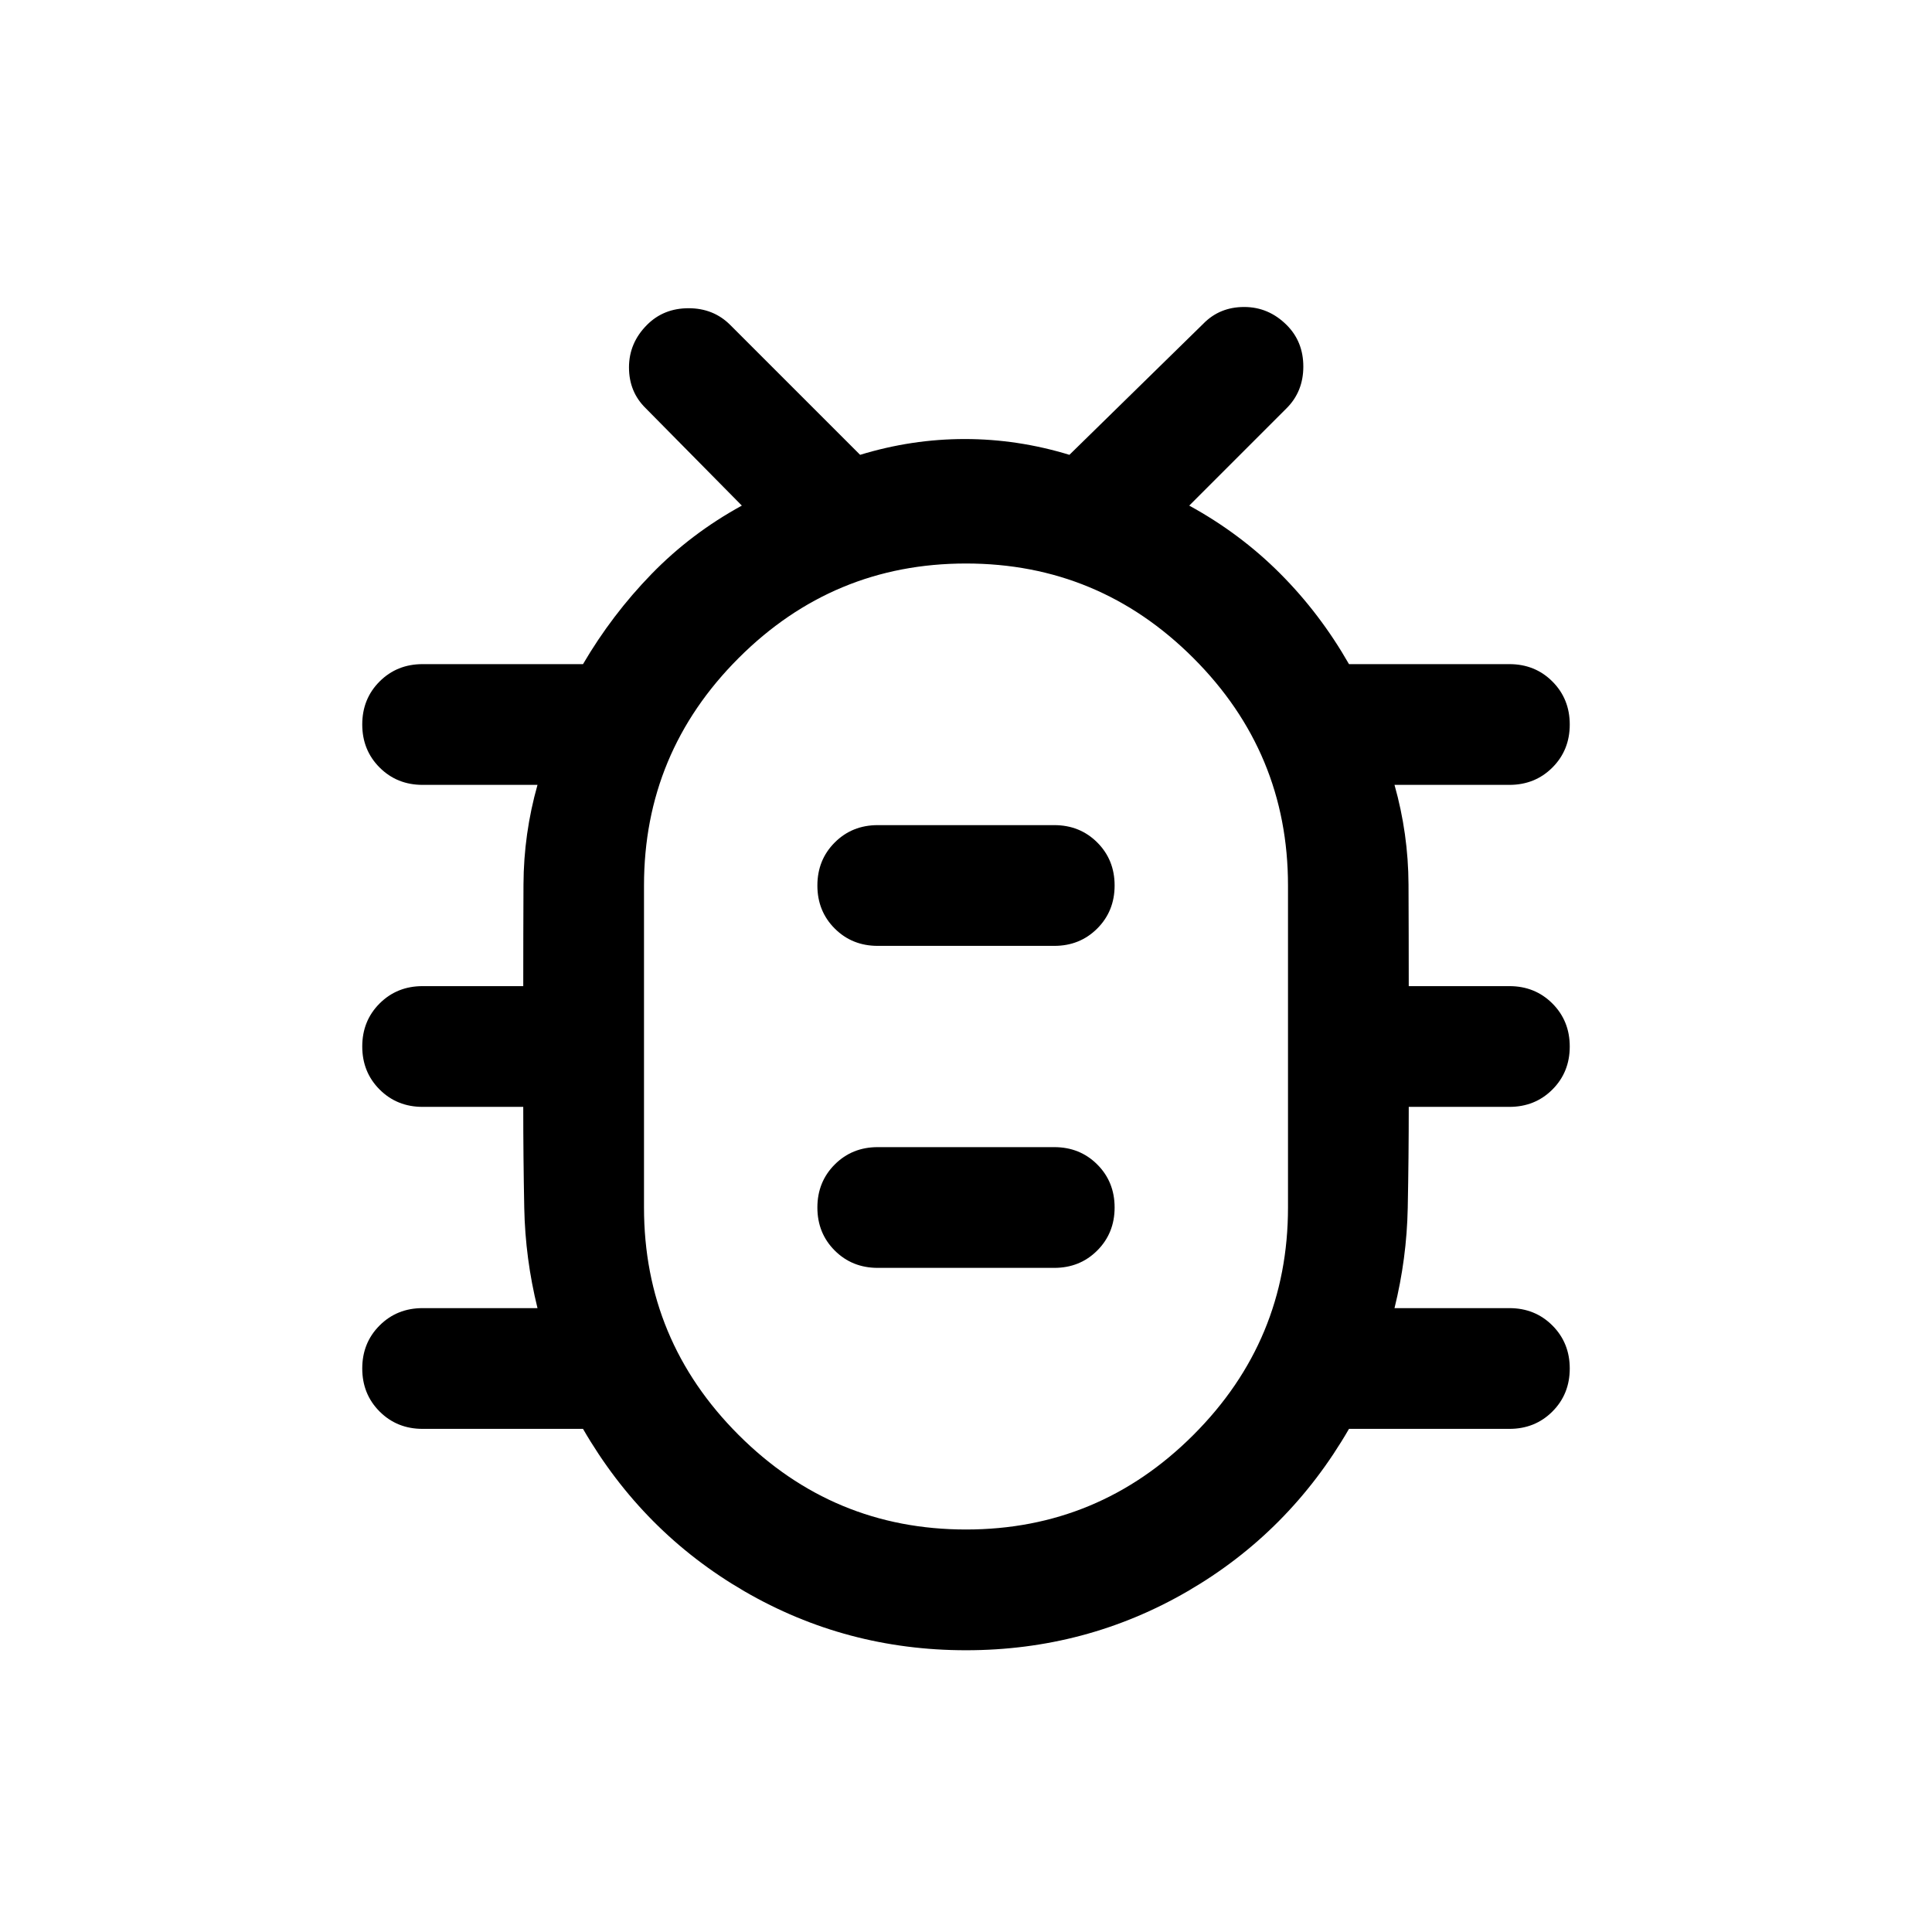 <svg xmlns="http://www.w3.org/2000/svg" height="24" viewBox="0 -960 960 960" width="24"><path d="M480-140.001q-59.615 0-110.115-29.308-50.499-29.307-80.191-80.692h-79.693q-12.75 0-21.375-8.628-8.625-8.629-8.625-21.384 0-12.756 8.625-21.371 8.625-8.615 21.375-8.615h57.078q-6.078-24.616-6.578-49.745-.5-25.128-.5-50.257h-50q-12.75 0-21.375-8.628-8.625-8.629-8.625-21.384 0-12.756 8.625-21.371 8.625-8.615 21.375-8.615h50q0-25.385.116-50.578.115-25.193 6.962-49.424h-57.078q-12.75 0-21.375-8.628-8.625-8.629-8.625-21.384 0-12.756 8.625-21.371 8.625-8.615 21.375-8.615h79.693q14.384-24.539 34-44.731 19.615-20.192 44.923-34.039l-47.77-48.385q-8.307-8.115-8.307-20.288t8.989-21.162q8.241-8.241 20.625-8.241 12.385 0 20.692 8.308l64.539 64.538q25.692-7.846 52-7.846 26.307 0 51.999 7.846l66.539-65.154q8.115-8.307 20.288-8.307t21.163 8.989q8.24 8.241 8.24 20.625 0 12.385-8.307 20.692l-48.386 48.385q25.308 13.847 45.155 33.731 19.846 19.885 34.23 45.039h79.693q12.75 0 21.375 8.628 8.625 8.629 8.625 21.384 0 12.756-8.625 21.371-8.625 8.615-21.375 8.615h-57.078q6.847 24.231 6.962 49.488.116 25.257.116 50.514h50q12.75 0 21.375 8.628 8.625 8.629 8.625 21.384 0 12.756-8.625 21.371-8.625 8.615-21.375 8.615h-50q0 25.001-.5 50.193-.5 25.193-6.578 49.809h57.078q12.75 0 21.375 8.628 8.625 8.629 8.625 21.384 0 12.756-8.625 21.371-8.625 8.615-21.375 8.615h-79.693q-29.692 51.385-80.191 80.692-50.5 29.308-110.115 29.308ZM480-200q66 0 113-47t47-113v-160q0-66-47-113t-113-47q-66 0-113 47t-47 113v160q0 66 47 113t113 47Zm-43.846-130.001h87.692q12.75 0 21.375-8.628 8.625-8.629 8.625-21.384 0-12.756-8.625-21.371-8.625-8.615-21.375-8.615h-87.692q-12.75 0-21.375 8.628-8.625 8.629-8.625 21.384 0 12.756 8.625 21.371 8.625 8.615 21.375 8.615Zm0-160h87.692q12.75 0 21.375-8.628 8.625-8.629 8.625-21.384 0-12.756-8.625-21.371-8.625-8.615-21.375-8.615h-87.692q-12.75 0-21.375 8.628-8.625 8.629-8.625 21.384 0 12.756 8.625 21.371 8.625 8.615 21.375 8.615ZM480-440Z"/></svg>